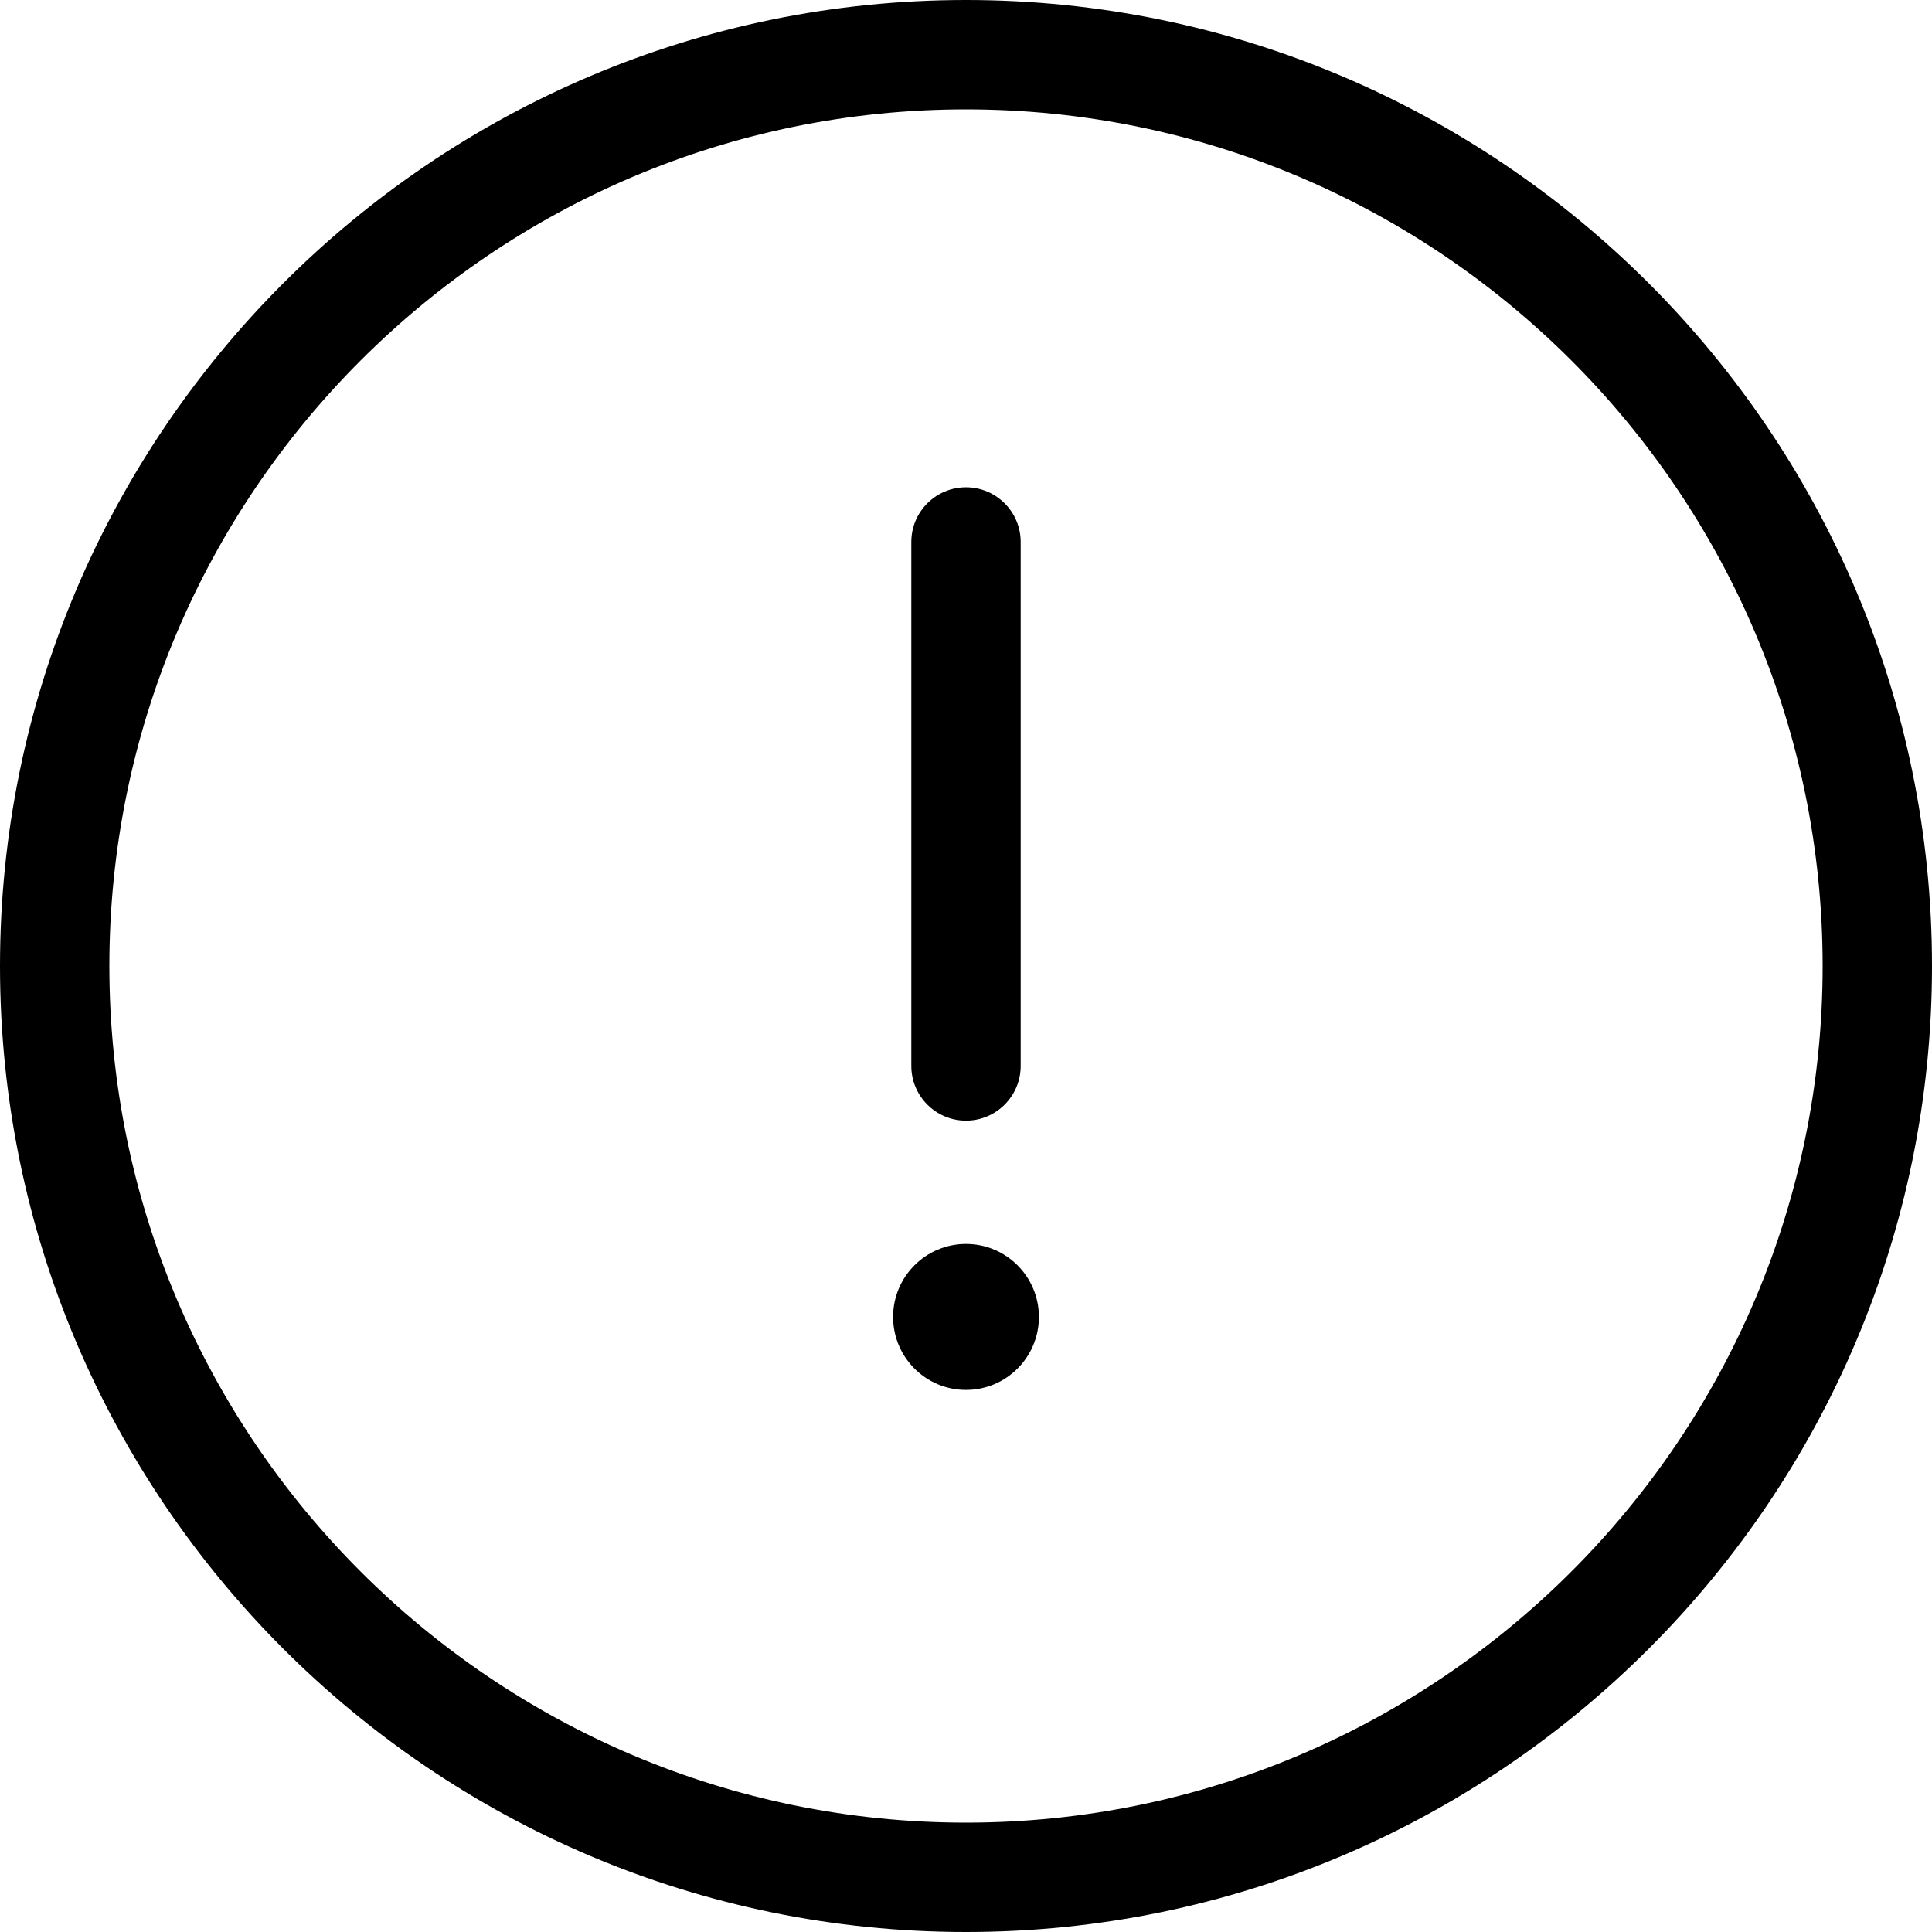 <?xml version="1.0" encoding="UTF-8" standalone="no"?>
<svg
   xmlns:dc="http://purl.org/dc/elements/1.1/"
   xmlns:cc="http://creativecommons.org/ns#"
   xmlns:rdf="http://www.w3.org/1999/02/22-rdf-syntax-ns#"
   xmlns:svg="http://www.w3.org/2000/svg"
   xmlns="http://www.w3.org/2000/svg"
   height="21.2"
   width="21.2"
   id="svg8"
   xml:space="preserve"
   viewBox="0 0 21.2 21.2"
   y="0px"
   x="0px"
   version="1.1"><defs
     id="defs12" /><path
     id="path2"
     d="m 10,11.697 v -5.75 c 0,-0.332 0.269,-0.6 0.6,-0.6 0.331,0 0.6,0.269 0.6,0.6 v 5.75 c 0,0.331 -0.269,0.6 -0.6,0.6 -0.331,0 -0.6,-0.269 -0.6,-0.6 z m 0.6,1.953 c -0.442,0 -0.8,0.359 -0.8,0.801 0,0.442 0.358,0.801 0.8,0.801 0.442,0 0.8,-0.359 0.8,-0.801 0,-0.442 -0.358,-0.801 -0.8,-0.801 z M 21.2,10.6 c 0,5.845 -4.755,10.6 -10.6,10.6 C 4.755,21.2 0,16.445 0,10.6 0,4.755 4.755,0 10.6,0 16.445,0 21.2,4.755 21.2,10.6 Z m -1.2,0 c 0,-5.183 -4.217,-9.4 -9.4,-9.4 -5.183,0 -9.4,4.217 -9.4,9.4 0,5.184 4.217,9.4 9.4,9.4 5.183,0 9.4,-4.216 9.4,-9.4 z" /></svg>